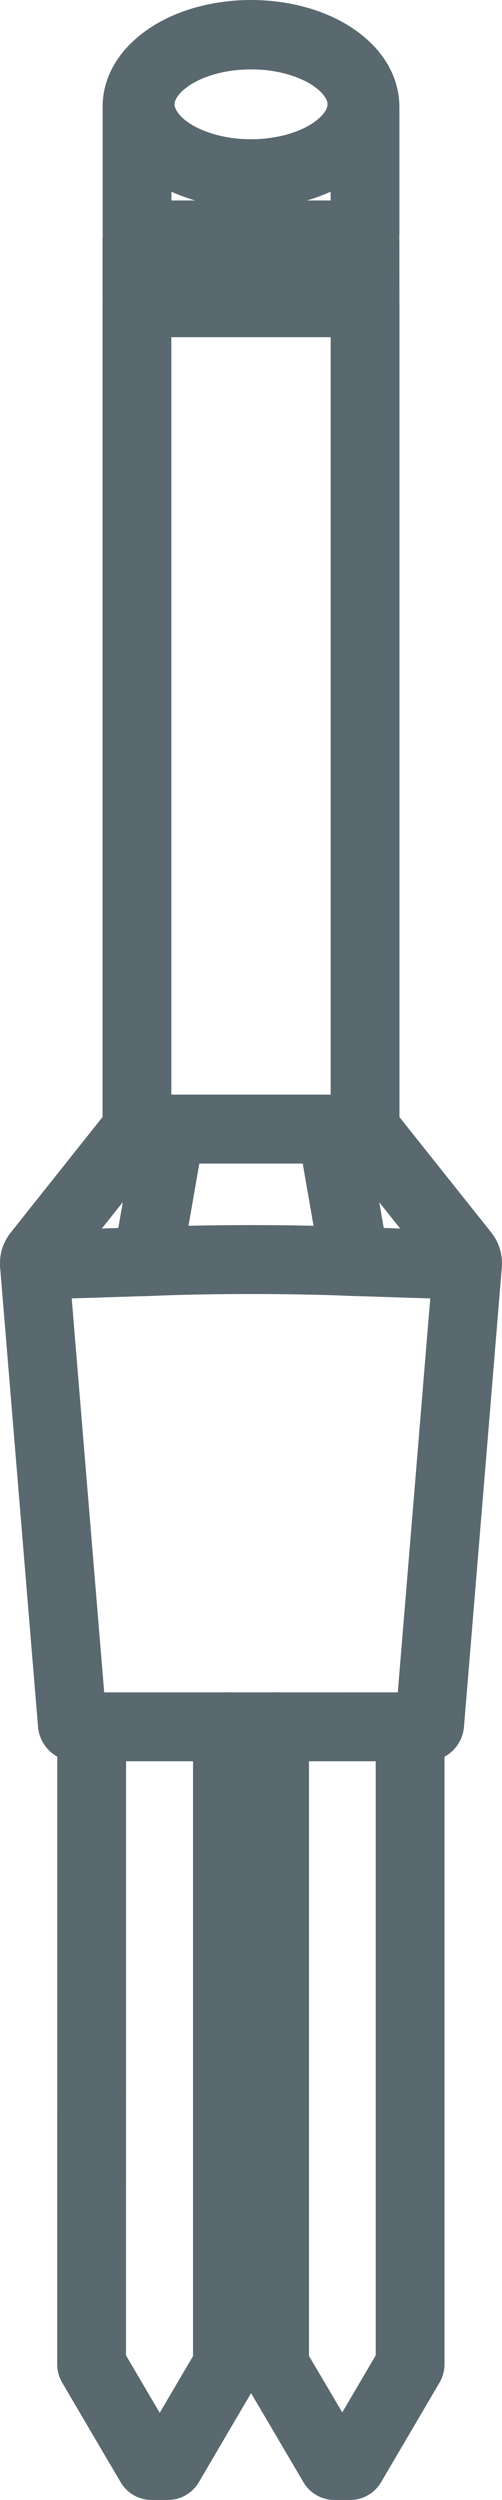 <?xml version="1.0" encoding="utf-8"?>
<!-- Generator: Adobe Illustrator 16.0.0, SVG Export Plug-In . SVG Version: 6.00 Build 0)  -->
<!DOCTYPE svg PUBLIC "-//W3C//DTD SVG 1.0//EN" "http://www.w3.org/TR/2001/REC-SVG-20010904/DTD/svg10.dtd">
<svg version="1.0" id="Слой_1" xmlns="http://www.w3.org/2000/svg" xmlns:xlink="http://www.w3.org/1999/xlink" x="0px" y="0px"
	 width="10.187px" height="50.633px" viewBox="0 0 10.187 50.633" enable-background="new 0 0 10.187 50.633" xml:space="preserve">
<g>
	<g>
		<path fill="none" stroke="#5A6870" stroke-width="1.396" stroke-linecap="round" stroke-linejoin="round" d="M0.699,25.619
			c0.386-0.01,0.772-0.021,1.157-0.032c0.387-0.012,0.772-0.027,1.159-0.036c1.176-0.054,2.98-0.054,4.157,0
			c0.387,0.009,0.772,0.024,1.156,0.036c0.388,0.011,0.772,0.022,1.158,0.032"/>
		<path fill="none" stroke="#5A6870" stroke-width="1.396" stroke-linecap="round" stroke-linejoin="round" d="M2.854,22.868H2.827
			h-0.03c-0.003,0-0.005,0-0.008,0.001c-0.008,0-0.014,0.004-0.02,0.011c-0.667,0.837-1.335,1.676-2.001,2.513
			c-0.056,0.071-0.076,0.137-0.069,0.226c0.256,3.099,0.511,6.196,0.768,9.295c0.001,0.034,0.029,0.06,0.063,0.06h0.367H8.29h0.366
			c0.034,0,0.063-0.025,0.064-0.06c0.256-3.099,0.512-6.196,0.767-9.295c0.007-0.089-0.012-0.155-0.067-0.226
			c-0.667-0.837-1.335-1.675-2.003-2.513c-0.007-0.009-0.014-0.012-0.024-0.012H7.389H7.385H7.376H7.36H7.334"/>
		<path fill="none" stroke="#5A6870" stroke-width="1.396" stroke-linecap="round" stroke-linejoin="round" d="M7.31,22.868H7.306
			H7.258H7.249H7.216H7.187H7.176H7.17H7.169H7.16H7.156H7.149H7.139H7.12H6.813H6.797H6.713H6.595H6.57H6.492H6.487H6.334H6.297
			H6.071h-0.04H5.983H5.914H5.669H5.65H5.562H5.521H4.563H4.542H4.255H4.201H4.06H4.041H3.538H3.517H3.475H3.391H3.374H3.185H3.168
			H3.091H3.085H3.067H3.03H3.026H3.02H3.017H3.012H3.001H2.943h-0.04H2.862H2.854c-0.04,0-0.075-0.022-0.075-0.064
			c0-6.646,0-10.01,0-16.657c0-0.011,0.007-0.016,0.018-0.016h4.595c0.009,0,0.016,0.005,0.016,0.016v16.657
			c0,0.042-0.035,0.064-0.073,0.064H7.31z"/>
		<path fill="none" stroke="#5A6870" stroke-width="1.396" stroke-linecap="round" stroke-linejoin="round" d="M2.844,6.131V6.083
			c0-0.008-0.003-0.012-0.01-0.016"/>
		<path fill="none" stroke="#5A6870" stroke-width="1.396" stroke-linecap="round" stroke-linejoin="round" d="M7.357,6.068
			c-0.01,0.001-0.013,0.005-0.014,0.015v0.047"/>
		<path fill="none" stroke="#5A6870" stroke-width="1.396" stroke-linecap="round" stroke-linejoin="round" d="M7.407,6.051
			c0,0.012-0.004,0.017-0.016,0.017H6.515H2.796c-0.011,0-0.017-0.005-0.017-0.017V4.854c0-0.017,0.015-0.031,0.033-0.031h4.563
			c0.018,0,0.031,0.014,0.031,0.031C7.407,5.253,7.407,5.652,7.407,6.051z"/>
		<path fill="none" stroke="#5A6870" stroke-width="1.396" stroke-linecap="round" stroke-linejoin="round" d="M7.313,4.822
			c0.018,0,0.031-0.014,0.031-0.031c0-0.02,0.007-0.028,0.027-0.032"/>
		<path fill="none" stroke="#5A6870" stroke-width="1.396" stroke-linecap="round" stroke-linejoin="round" d="M2.872,4.822
			C2.852,4.819,2.844,4.811,2.844,4.79c0-0.017-0.007-0.026-0.023-0.03"/>
		<path fill="none" stroke="#5A6870" stroke-width="1.396" stroke-linecap="round" stroke-linejoin="round" d="M2.781,4.727V2.176
			c-0.01-0.538,0.437-0.934,0.853-1.149C4.073,0.8,4.602,0.698,5.09,0.698c0.492,0,1.015,0.098,1.458,0.326
			c0.421,0.215,0.858,0.604,0.859,1.144c0,0.853,0,1.706,0,2.559c0,0.017-0.016,0.031-0.032,0.031H2.813
			C2.794,4.758,2.782,4.744,2.781,4.727z"/>
		<path fill="none" stroke="#5A6870" stroke-width="1.396" stroke-linecap="round" stroke-linejoin="round" d="M1.86,34.973
			c0,4.305,0,8.608-0.001,12.913c0,0.007,0.001,0.011,0.005,0.017c0.396,0.673,0.79,1.346,1.187,2.018
			c0.009-0.006,0.018-0.01,0.027-0.016"/>
		<path fill="none" stroke="#5A6870" stroke-width="1.396" stroke-linecap="round" stroke-linejoin="round" d="M4.615,34.973V47.9
			c0,0.007,0,0.013-0.004,0.017c-0.395,0.668-0.786,1.336-1.179,2.004"/>
		<path fill="none" stroke="#5A6870" stroke-width="1.396" stroke-linecap="round" stroke-linejoin="round" d="M3.051,49.92
			c0.006,0.011,0.014,0.015,0.027,0.015h0.326c0.015,0,0.021-0.004,0.028-0.015c-0.01-0.006-0.018-0.011-0.028-0.017"/>
		<path fill="none" stroke="#5A6870" stroke-width="1.396" stroke-linecap="round" stroke-linejoin="round" d="M5.572,34.973
			v12.923c0,0.005,0.001,0.011,0.004,0.017c0.396,0.668,0.79,1.338,1.184,2.008"/>
		<path fill="none" stroke="#5A6870" stroke-width="1.396" stroke-linecap="round" stroke-linejoin="round" d="M6.787,49.904
			C6.779,49.91,6.769,49.915,6.76,49.92c0.007,0.011,0.014,0.015,0.027,0.015h0.316c0.013,0,0.021-0.004,0.027-0.015
			c-0.01-0.006-0.018-0.011-0.027-0.017"/>
		<path fill="none" stroke="#5A6870" stroke-width="1.396" stroke-linecap="round" stroke-linejoin="round" d="M8.322,34.973
			c0,4.305,0,8.608,0,12.913c0,0.007-0.002,0.011-0.005,0.017c-0.396,0.673-0.79,1.346-1.187,2.018"/>
		
			<line fill="none" stroke="#5A6870" stroke-width="1.396" stroke-linecap="round" stroke-linejoin="round" x1="7.368" y1="4.76" x2="7.364" y2="4.761"/>
		
			<line fill="none" stroke="#5A6870" stroke-width="1.396" stroke-linecap="round" stroke-linejoin="round" x1="7.374" y1="4.758" x2="7.376" y2="4.758"/>
		<path fill="none" stroke="#5A6870" stroke-width="1.396" stroke-linecap="round" stroke-linejoin="round" d="M2.876,4.822
			c-0.006,0-0.008-0.001-0.013-0.002"/>
		<path fill="none" stroke="#5A6870" stroke-width="1.396" stroke-linecap="round" stroke-linejoin="round" d="M5.095,3.518
			c0.211,0,0.425-0.018,0.634-0.058C5.923,3.426,6.112,3.373,6.297,3.3c0.174-0.068,0.341-0.155,0.494-0.266
			c0.131-0.094,0.25-0.203,0.345-0.332c0.082-0.111,0.146-0.235,0.18-0.367c0.034-0.131,0.036-0.272,0.01-0.404
			c-0.03-0.142-0.096-0.275-0.18-0.393C7.055,1.41,6.94,1.301,6.814,1.207C6.687,1.112,6.546,1.033,6.4,0.969
			c-0.157-0.07-0.322-0.125-0.489-0.166C5.729,0.759,5.545,0.73,5.359,0.717C5.168,0.703,4.977,0.705,4.785,0.721
			C4.429,0.751,4.076,0.835,3.753,0.984C3.609,1.052,3.469,1.132,3.346,1.229C3.238,1.312,3.141,1.406,3.061,1.513
			C2.983,1.614,2.922,1.728,2.884,1.85C2.851,1.962,2.837,2.082,2.849,2.201C2.862,2.332,2.905,2.458,2.97,2.575
			c0.063,0.111,0.143,0.212,0.234,0.3c0.104,0.102,0.223,0.187,0.348,0.261C3.694,3.22,3.848,3.288,4.006,3.342
			c0.175,0.062,0.358,0.105,0.541,0.134C4.728,3.505,4.909,3.518,5.095,3.518z"/>
		
			<line fill="none" stroke="#5A6870" stroke-width="1.396" stroke-linecap="round" stroke-linejoin="round" x1="6.734" y1="22.891" x2="7.177" y2="25.435"/>
		
			<line fill="none" stroke="#5A6870" stroke-width="1.396" stroke-linecap="round" stroke-linejoin="round" x1="3.011" y1="25.435" x2="3.454" y2="22.891"/>
	</g>
</g>
</svg>
